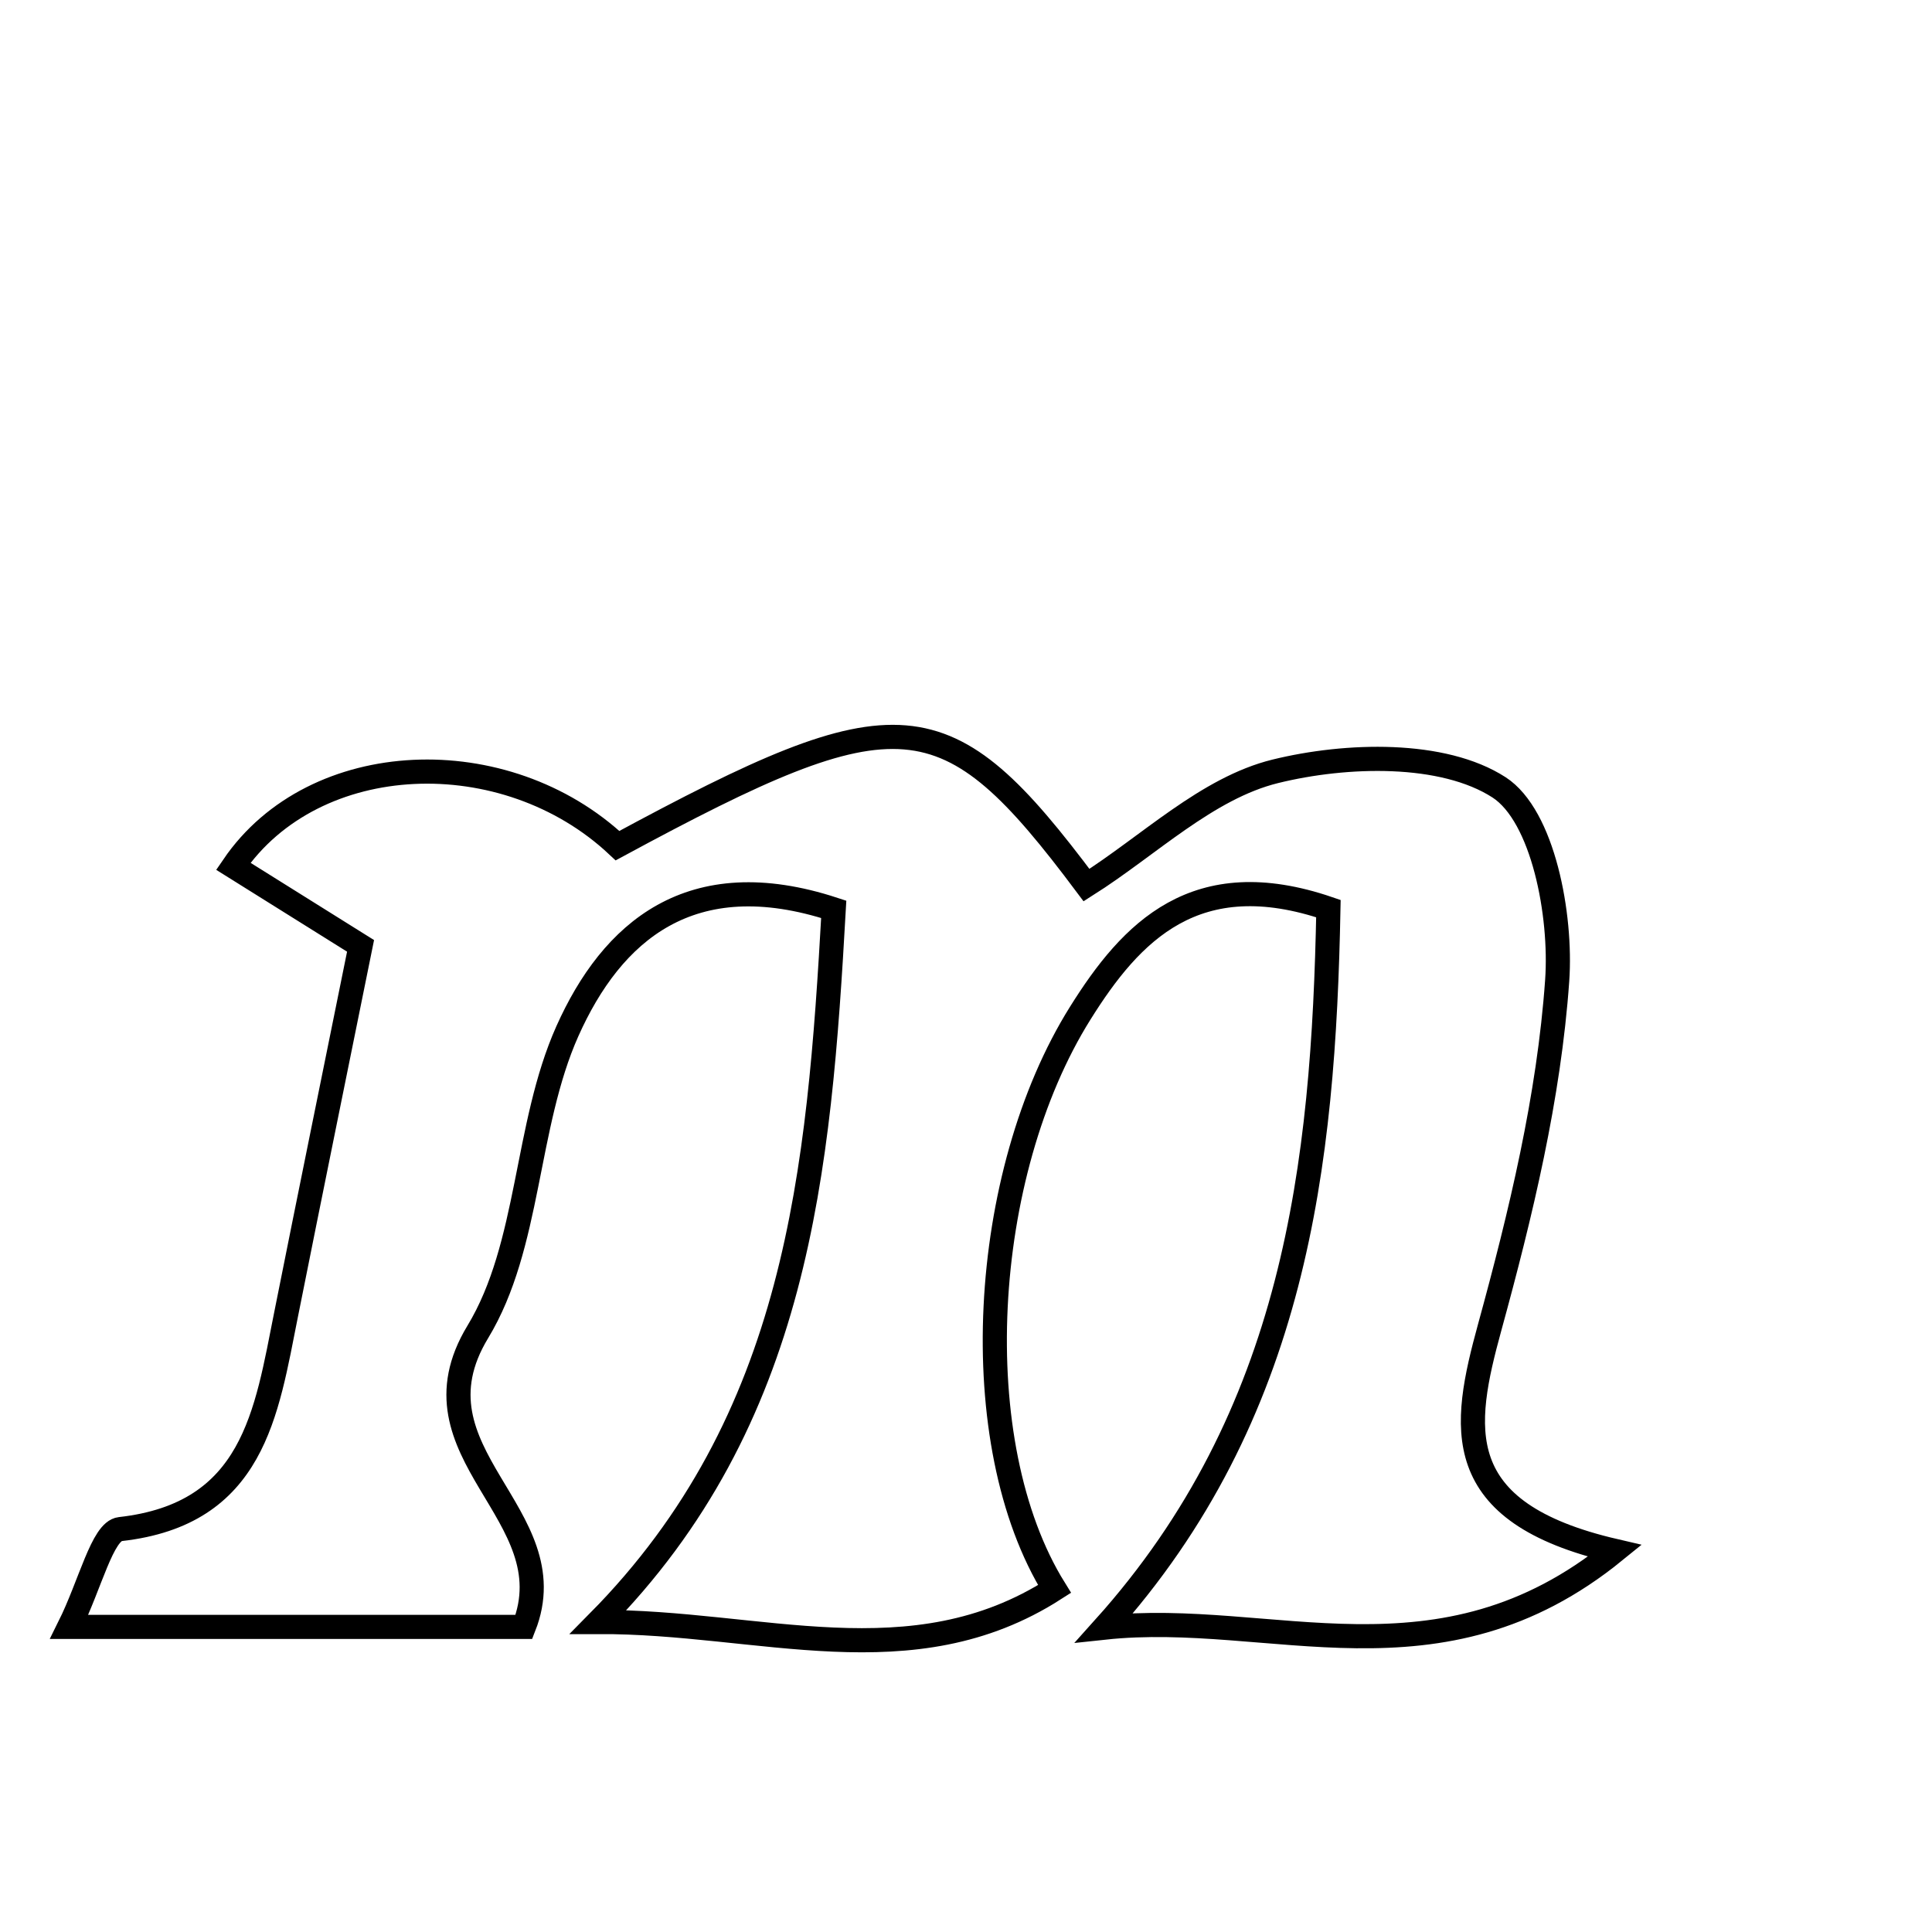 <svg xmlns="http://www.w3.org/2000/svg" viewBox="0.0 0.0 24.0 24.0" height="200px" width="200px"><path fill="none" stroke="black" stroke-width=".3" stroke-opacity="1.0"  filling="0" d="M15.841 9.582 C16.726 9.364 17.925 9.331 18.622 9.781 C19.169 10.136 19.401 11.367 19.344 12.179 C19.242 13.63 18.892 15.079 18.505 16.49 C18.167 17.725 17.986 18.785 20.06 19.266 C17.874 21.043 15.796 19.996 13.718 20.219 C16.095 17.572 16.441 14.471 16.502 11.287 C14.854 10.724 14.052 11.573 13.419 12.586 C12.167 14.586 11.975 17.927 13.1 19.739 C11.326 20.877 9.44 20.141 7.432 20.149 C9.919 17.634 10.174 14.541 10.357 11.296 C8.575 10.712 7.599 11.578 7.048 12.81 C6.522 13.989 6.586 15.472 5.935 16.546 C5.019 18.058 7.063 18.804 6.508 20.21 C4.713 20.21 2.899 20.21 0.86 20.21 C1.122 19.684 1.272 19.02 1.493 18.995 C3.154 18.809 3.309 17.553 3.554 16.328 C3.854 14.824 4.161 13.321 4.479 11.75 C3.875 11.373 3.388 11.067 2.898 10.761 C3.904 9.285 6.277 9.197 7.671 10.505 C11.18 8.608 11.745 8.653 13.497 10.995 C14.271 10.505 14.994 9.791 15.841 9.582"></path></svg>